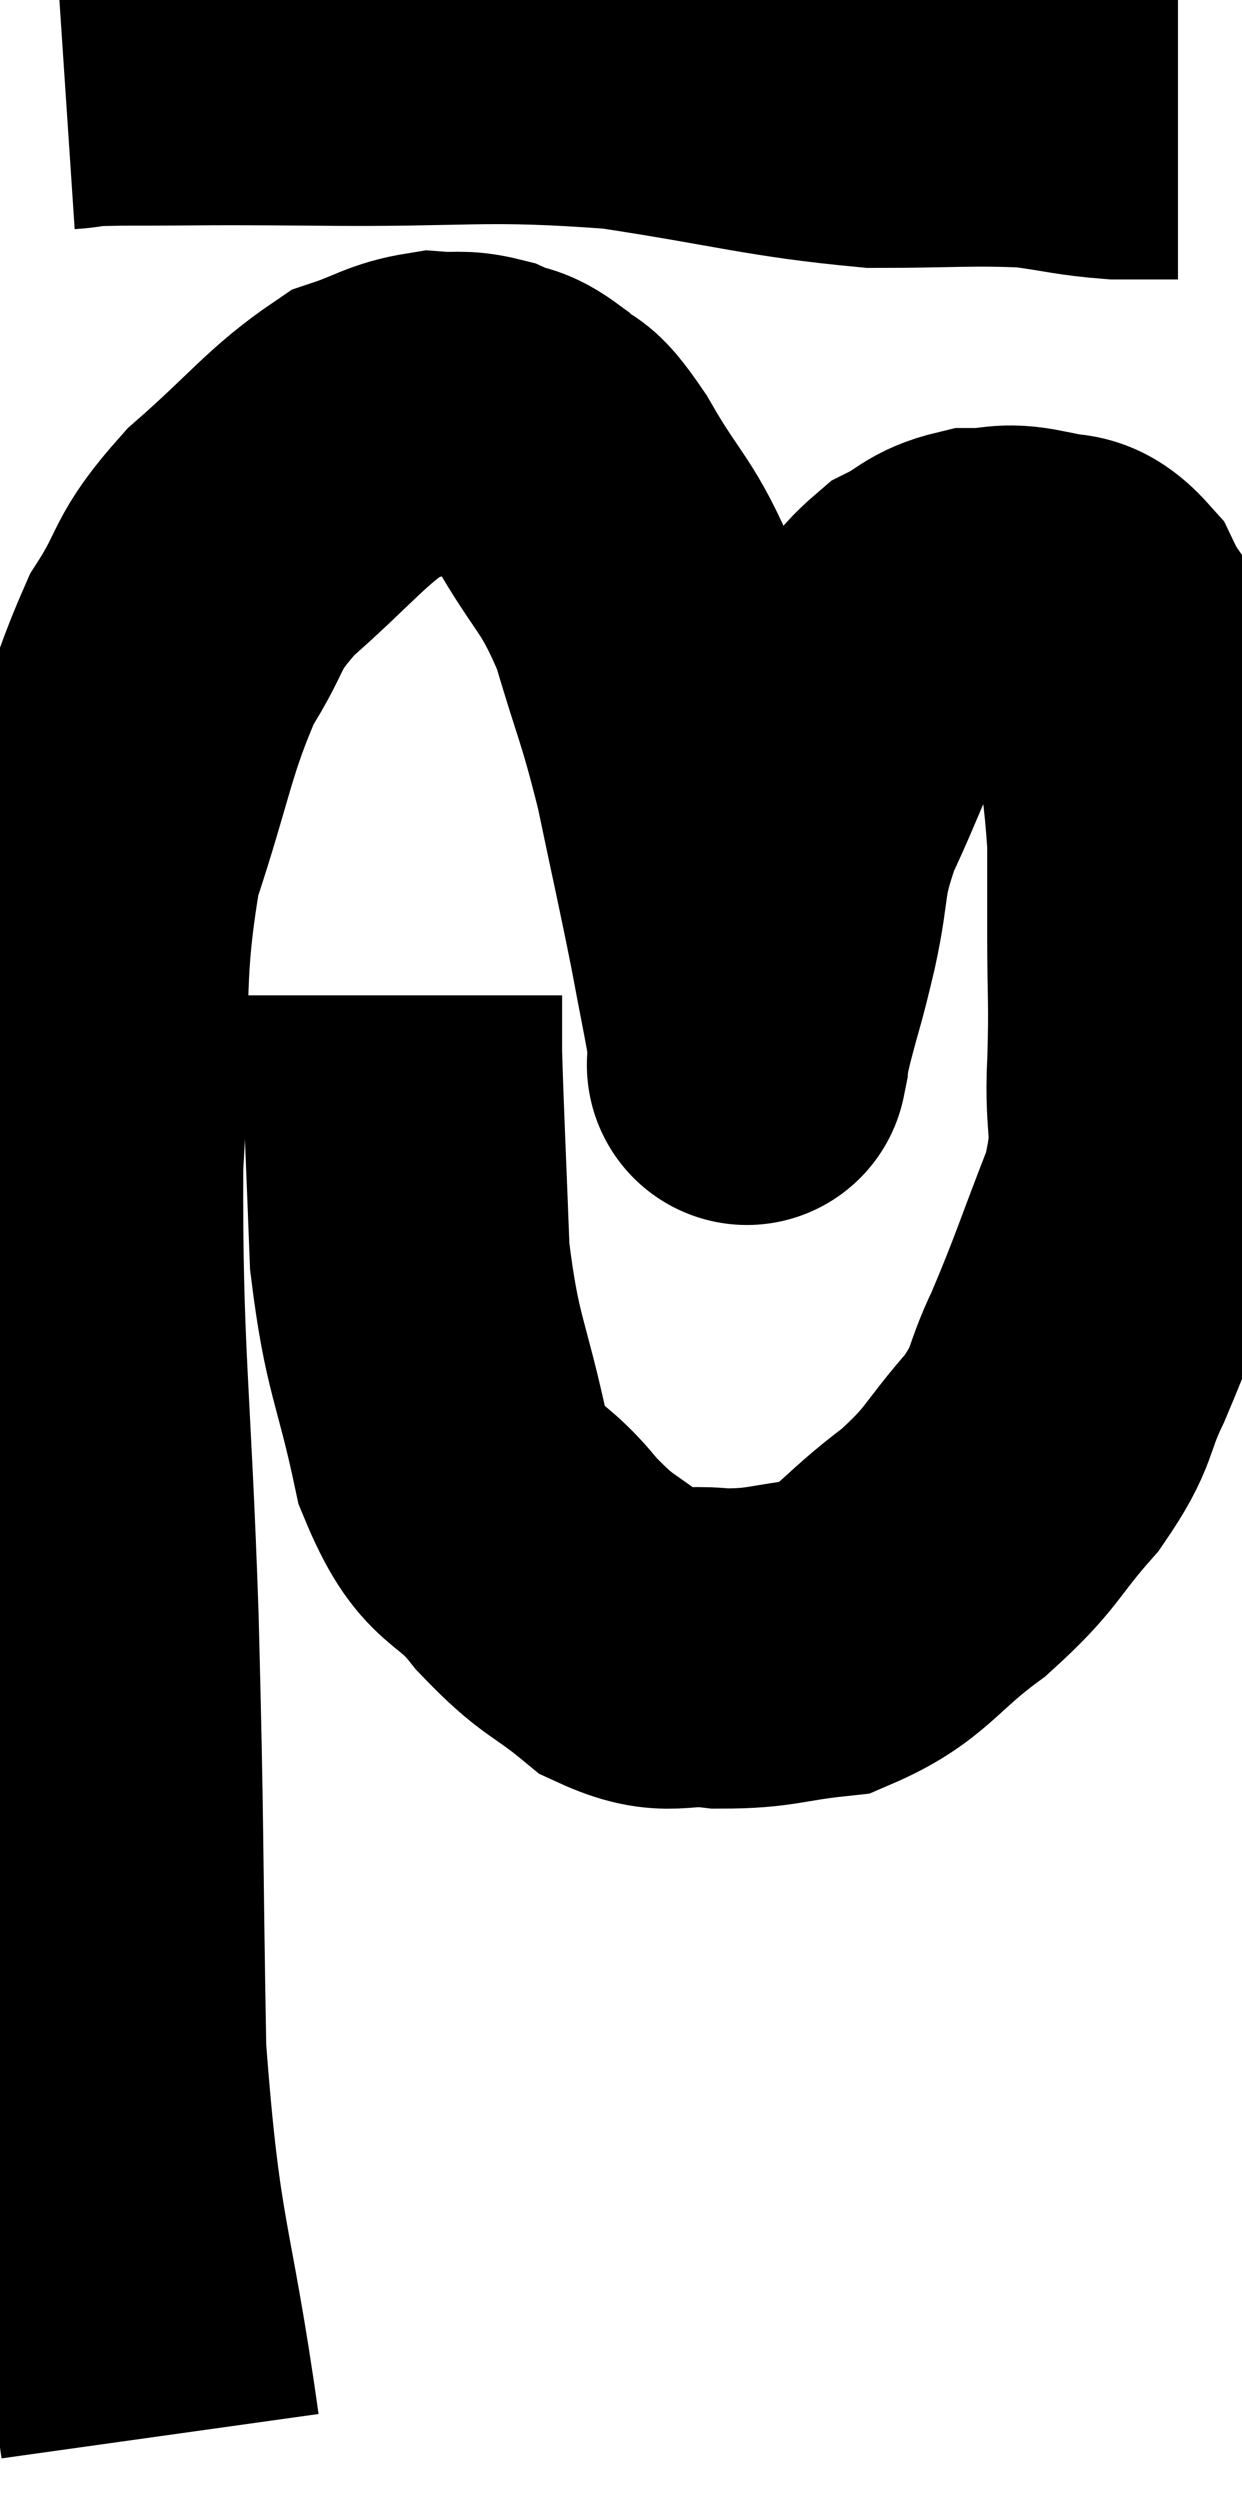<svg xmlns="http://www.w3.org/2000/svg" viewBox="8.42 5.636 19.4 39.044" width="19.4" height="39.044"><path d="M 10.92 43.68 C 10.5 40.68, 10.32 40.875, 10.08 37.68 C 10.02 34.29, 10.05 34.365, 9.96 30.9 C 9.84 27.36, 9.705 26.79, 9.72 23.82 C 9.87 21.42, 9.675 21.03, 10.02 19.02 C 10.56 17.4, 10.56 17.01, 11.1 15.78 C 11.64 14.94, 11.43 14.94, 12.18 14.1 C 13.14 13.26, 13.35 12.93, 14.1 12.42 C 14.64 12.24, 14.715 12.135, 15.18 12.06 C 15.57 12.09, 15.6 12.03, 15.96 12.12 C 16.29 12.27, 16.275 12.165, 16.62 12.42 C 16.98 12.78, 16.86 12.435, 17.34 13.14 C 17.94 14.19, 18.06 14.1, 18.54 15.24 C 18.9 16.47, 18.945 16.44, 19.26 17.7 C 19.53 18.99, 19.59 19.23, 19.8 20.28 C 19.95 21.09, 20.025 21.42, 20.1 21.9 C 20.1 22.05, 20.1 22.125, 20.1 22.2 C 20.1 22.2, 20.07 22.35, 20.1 22.2 C 20.16 21.9, 20.1 22.095, 20.22 21.6 C 20.4 20.91, 20.385 21.045, 20.58 20.22 C 20.79 19.26, 20.655 19.29, 21 18.3 C 21.48 17.28, 21.51 17.025, 21.96 16.26 C 22.38 15.75, 22.38 15.6, 22.8 15.24 C 23.22 15.03, 23.205 14.925, 23.64 14.82 C 24.09 14.82, 24.09 14.73, 24.54 14.82 C 24.99 15, 25.05 14.745, 25.44 15.18 C 25.77 15.87, 25.875 15.66, 26.1 16.56 C 26.22 17.67, 26.28 17.865, 26.34 18.78 C 26.34 19.5, 26.34 19.35, 26.34 20.22 C 26.34 21.24, 26.37 21.225, 26.34 22.26 C 26.28 23.31, 26.49 23.22, 26.22 24.36 C 25.74 25.59, 25.68 25.83, 25.26 26.82 C 24.9 27.57, 25.065 27.555, 24.54 28.32 C 23.85 29.1, 23.955 29.16, 23.16 29.88 C 22.26 30.54, 22.23 30.825, 21.36 31.2 C 20.52 31.29, 20.475 31.38, 19.68 31.38 C 18.93 31.29, 18.9 31.53, 18.18 31.2 C 17.49 30.63, 17.475 30.765, 16.8 30.06 C 16.14 29.22, 15.975 29.58, 15.48 28.38 C 15.15 26.82, 15.015 26.835, 14.82 25.26 C 14.76 23.67, 14.73 23.1, 14.7 22.08 C 14.7 21.63, 14.7 21.405, 14.7 21.18 L 14.7 21.18" fill="none" stroke="black" stroke-width="5"></path><path d="M 9.42 6.72 C 9.87 6.69, 9.345 6.675, 10.32 6.66 C 11.82 6.66, 11.37 6.645, 13.32 6.66 C 15.72 6.69, 15.93 6.555, 18.12 6.72 C 20.1 7.02, 20.475 7.17, 22.08 7.32 C 23.31 7.32, 23.595 7.275, 24.54 7.32 C 25.2 7.41, 25.29 7.455, 25.86 7.5 L 26.82 7.5" fill="none" stroke="black" stroke-width="5"></path></svg>